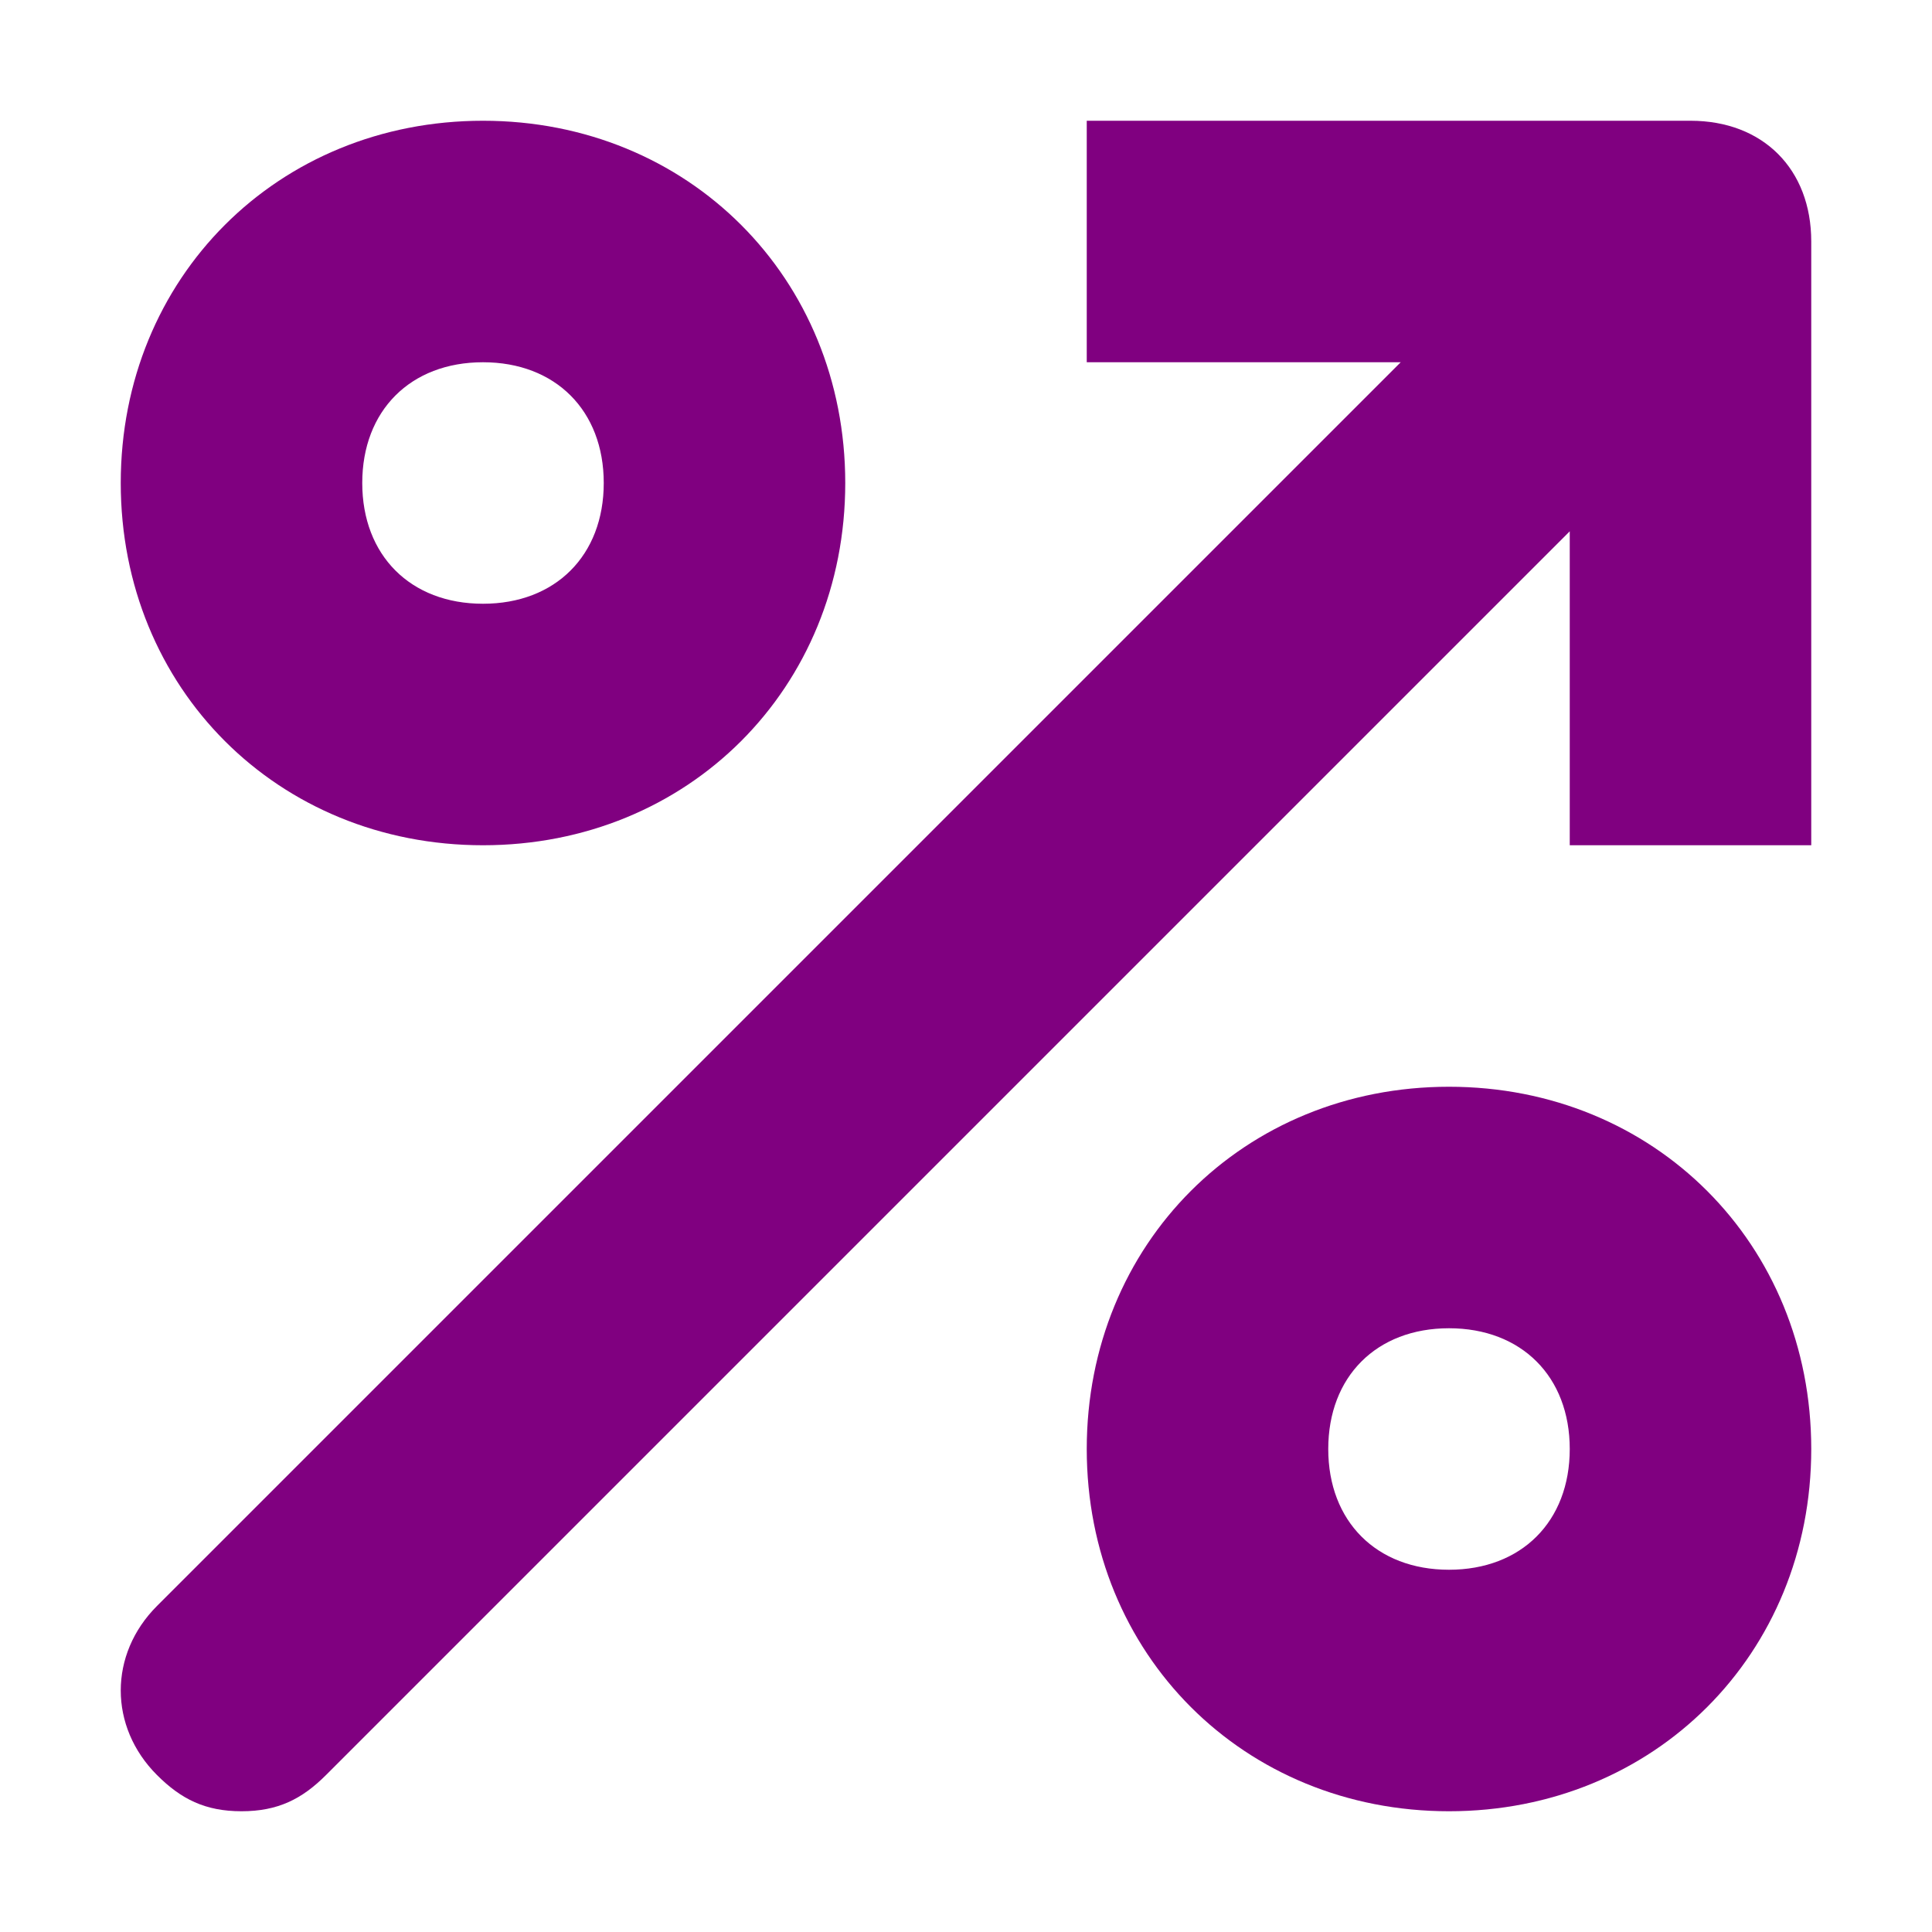 <svg width="16" height="16" viewBox="0 0 16 16" fill="none" xmlns="http://www.w3.org/2000/svg">
<path d="M4 7C5.7 7 7 5.7 7 4C7 2.3 5.7 1 4 1C2.3 1 1 2.3 1 4C1 5.7 2.3 7 4 7ZM4 3C4.6 3 5 3.4 5 4C5 4.6 4.6 5 4 5C3.4 5 3 4.6 3 4C3 3.4 3.4 3 4 3Z" fill="#800080"/>
<path d="M12 9C10.3 9 9 10.3 9 12C9 13.7 10.3 15 12 15C13.7 15 15 13.7 15 12C15 10.3 13.7 9 12 9ZM12 13C11.4 13 11 12.6 11 12C11 11.4 11.4 11 12 11C12.6 11 13 11.4 13 12C13 12.6 12.6 13 12 13Z" fill="#800080"/>
<path d="M14 1H9V3H11.6L1.3 13.3C0.9 13.7 0.9 14.3 1.3 14.7C1.5 14.9 1.7 15 2 15C2.3 15 2.5 14.9 2.7 14.7L13 4.4V7H15V2C15 1.4 14.6 1 14 1Z" fill="#800080"/>
</svg>
